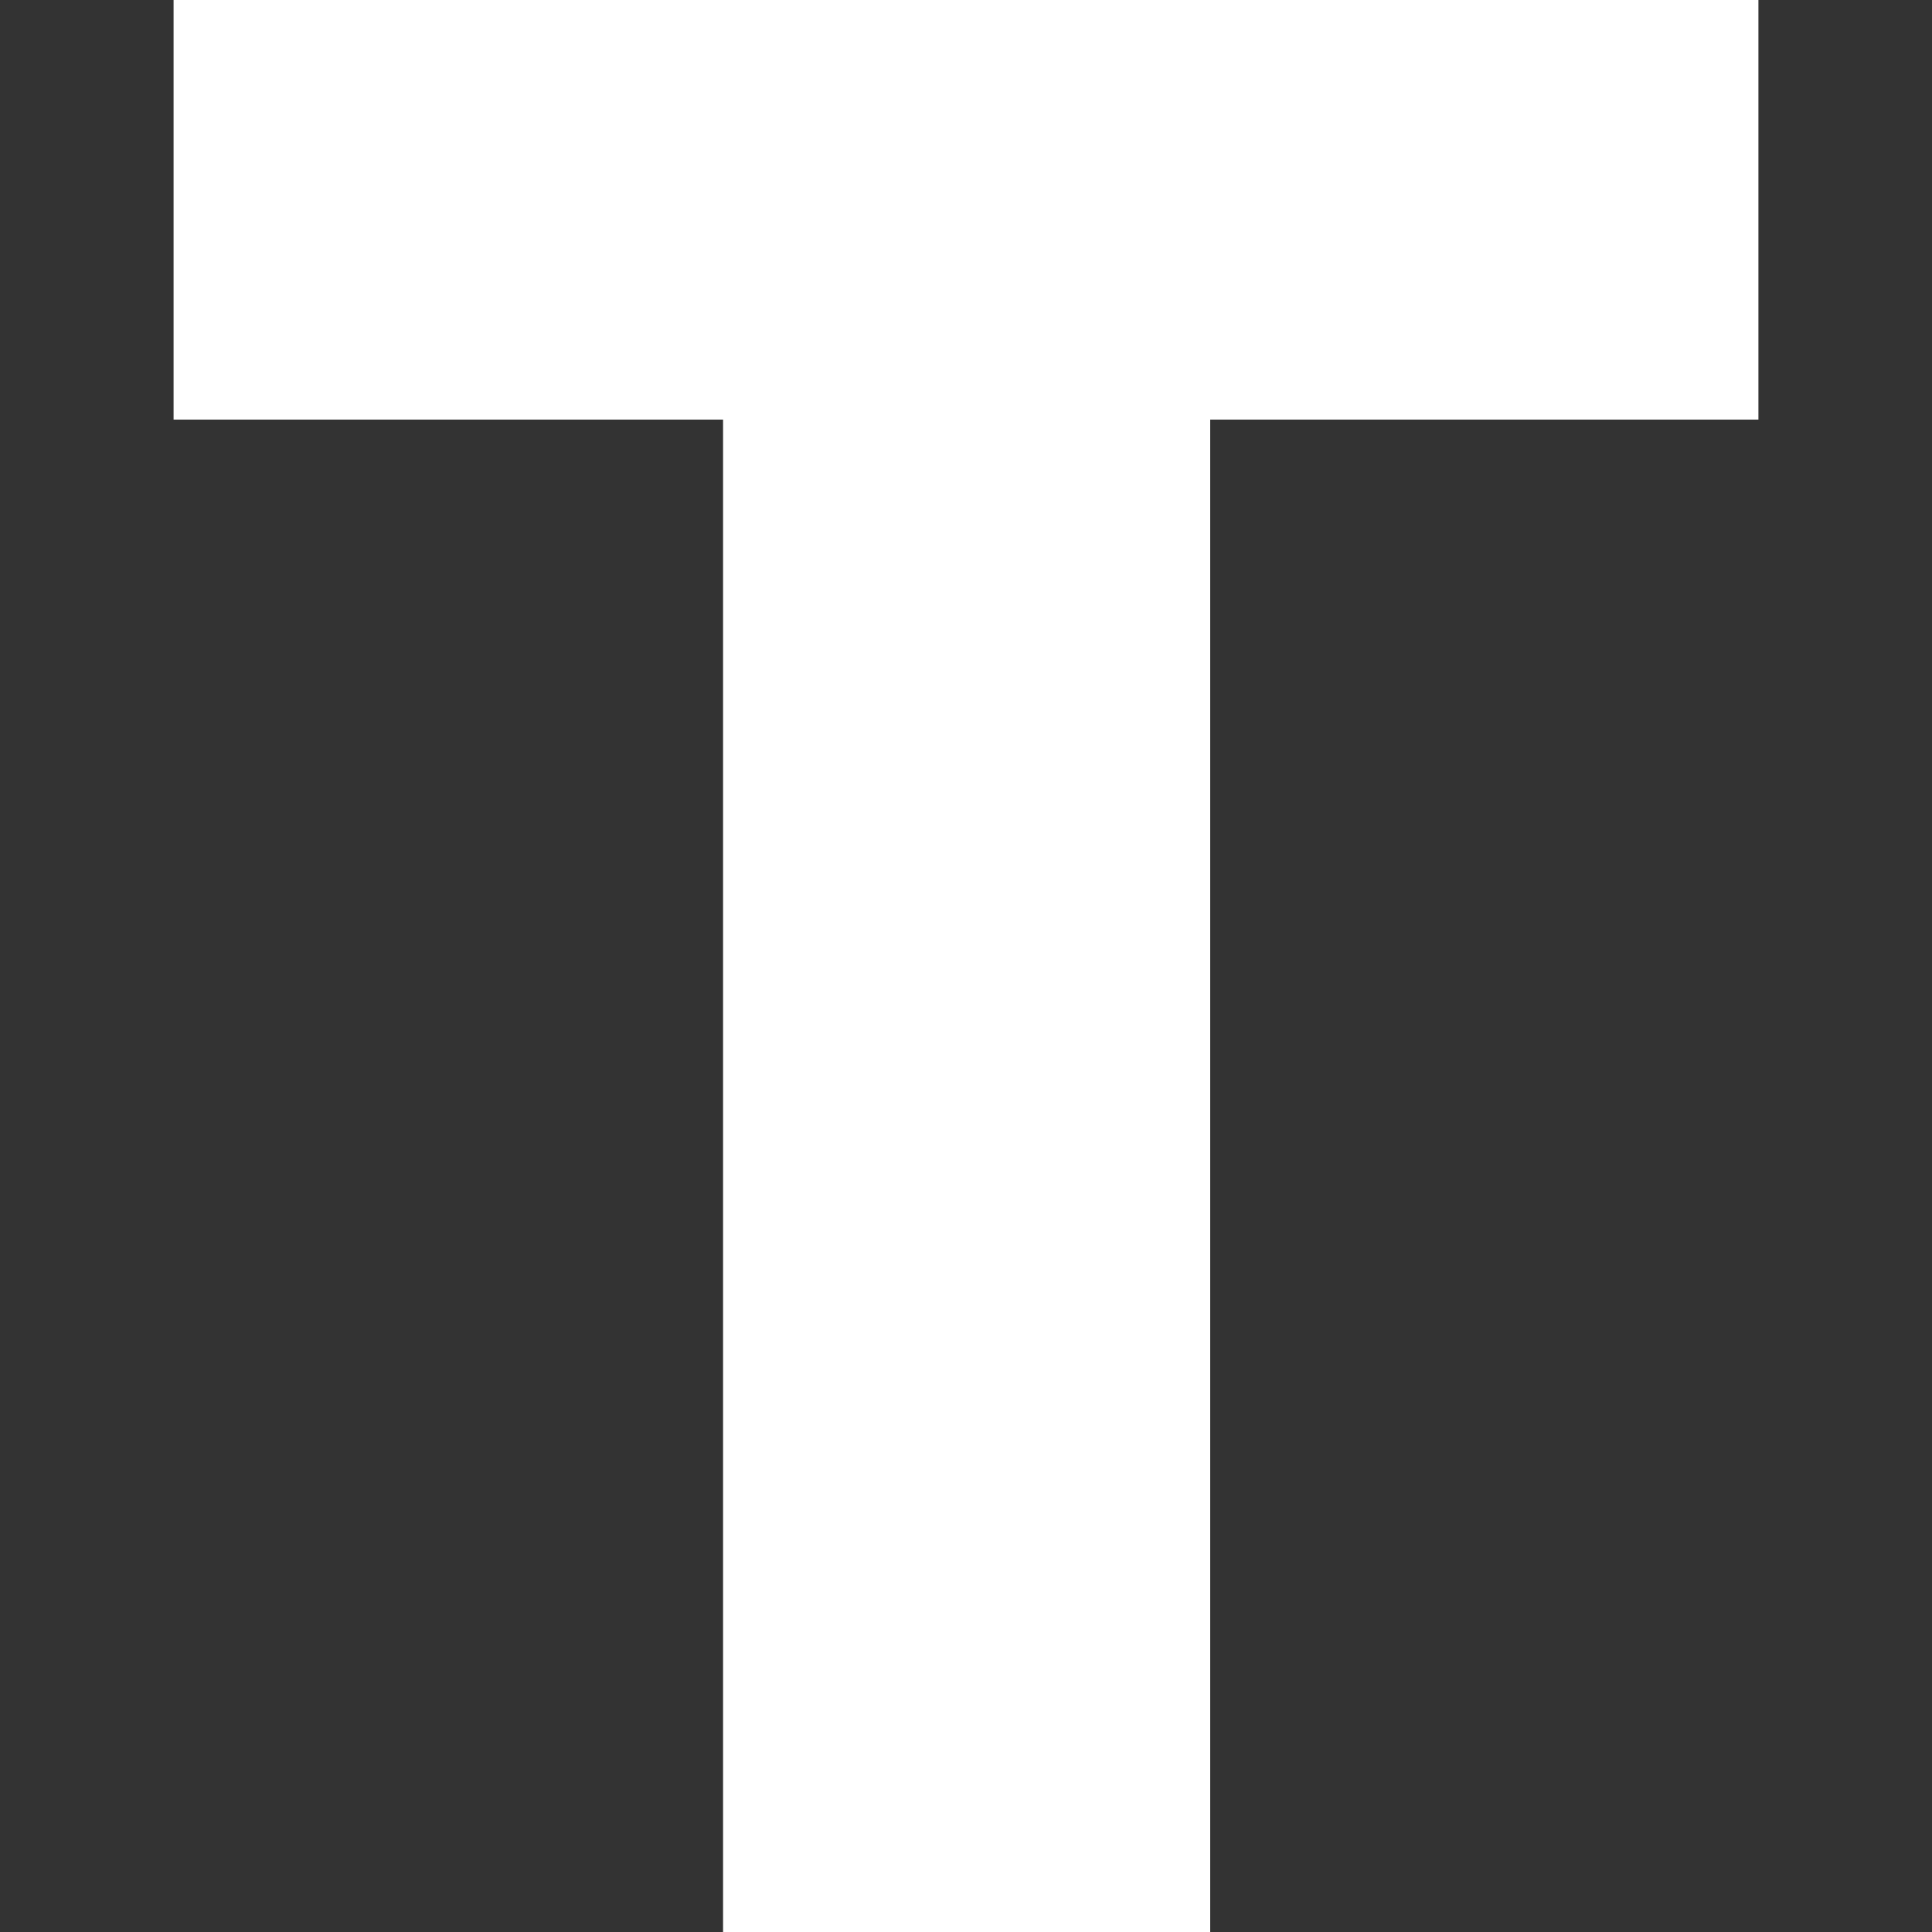 <svg id="Capa_1" enable-background="new 0 0 512 512" height="512" viewBox="0 0 512 512" width="512" xmlns="http://www.w3.org/2000/svg"><rect x="0" y="0" width="512" height="512" fill="#333333" stroke="none"/><g id="T"><path fill="#ffffff" d="m320.717 512v-400.804h145.283v-111.196h-420v111.196h145.62v400.804z"/></g></svg>